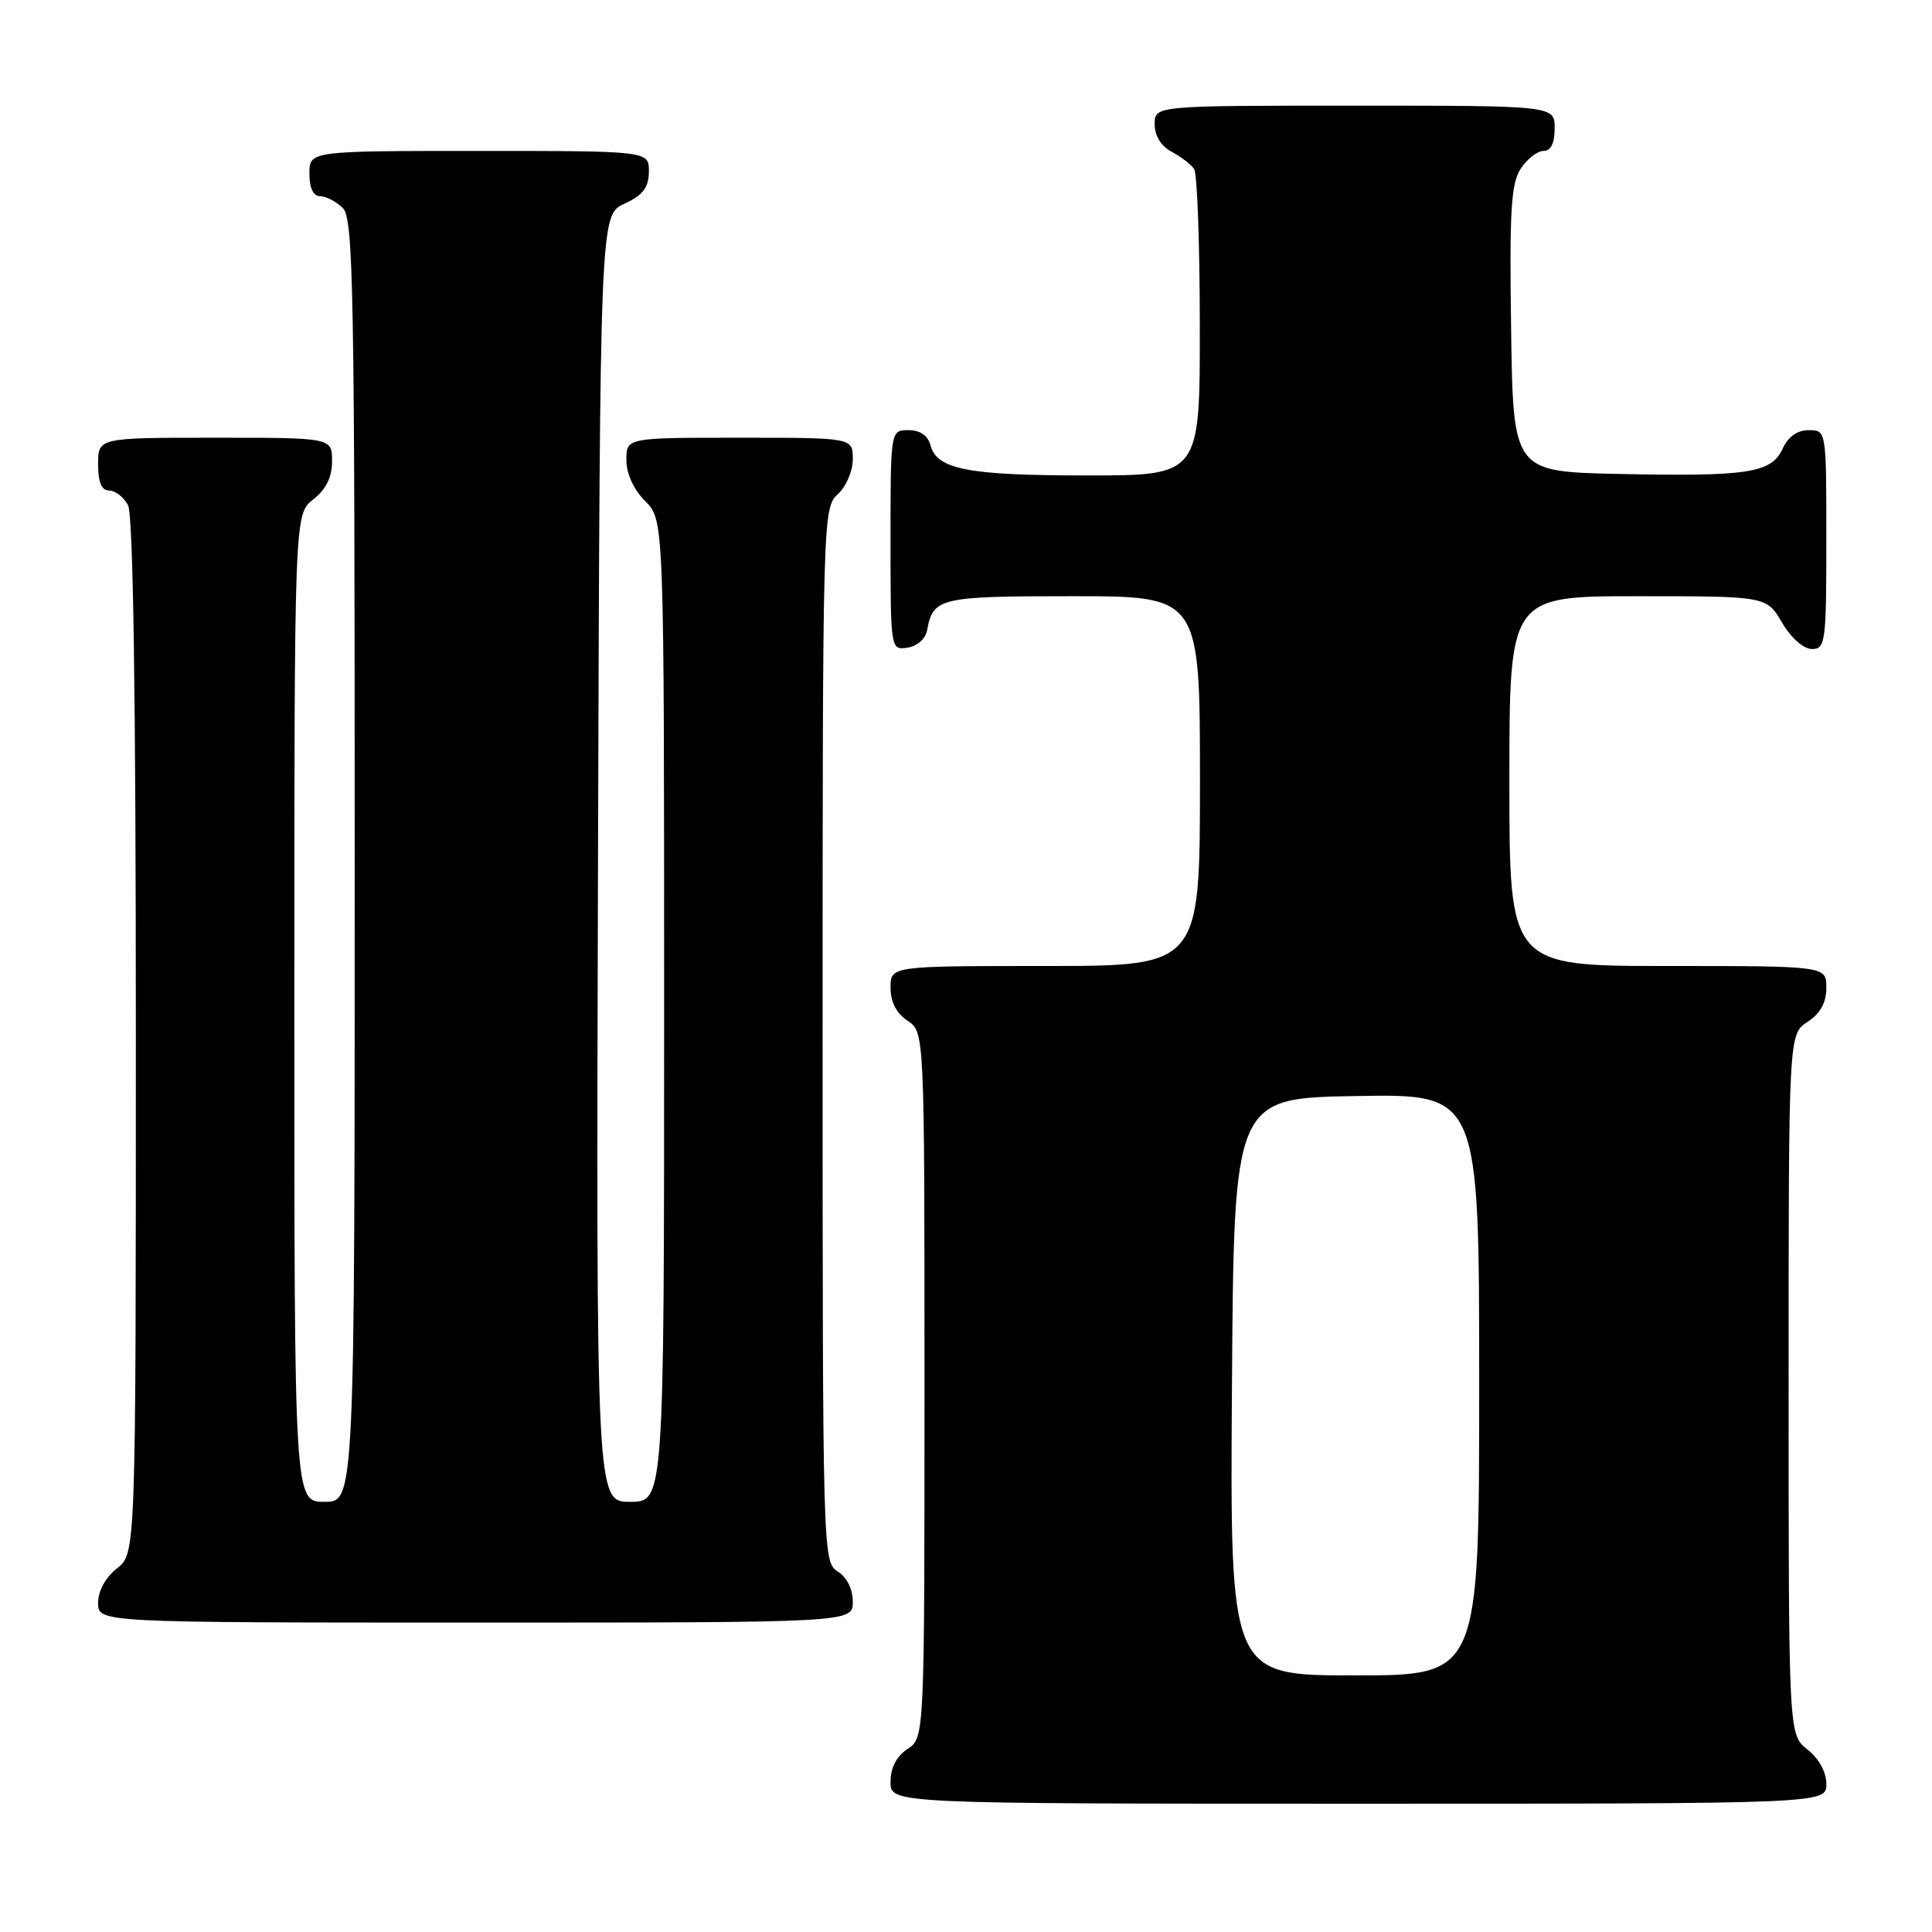 <?xml version="1.0" encoding="UTF-8" standalone="no"?>
<!DOCTYPE svg PUBLIC "-//W3C//DTD SVG 1.1//EN" "http://www.w3.org/Graphics/SVG/1.1/DTD/svg11.dtd" >
<svg xmlns="http://www.w3.org/2000/svg" xmlns:xlink="http://www.w3.org/1999/xlink" version="1.1" viewBox="0 0 256 256">
 <g >
 <path fill="currentColor"
d=" M 242.00 236.39 C 242.00 234.81 241.02 233.02 239.50 231.82 C 237.00 229.85 237.00 229.85 237.00 183.45 C 237.00 137.05 237.00 137.05 239.50 135.41 C 241.21 134.29 242.00 132.86 242.00 130.88 C 242.00 128.00 242.00 128.00 221.00 128.00 C 200.00 128.00 200.00 128.00 200.00 103.50 C 200.00 79.00 200.00 79.00 217.03 79.00 C 234.07 79.00 234.07 79.00 236.13 82.50 C 237.34 84.55 238.99 86.00 240.10 86.00 C 241.88 86.00 242.00 85.08 242.00 71.50 C 242.00 57.00 242.00 57.00 239.66 57.00 C 238.15 57.00 236.93 57.87 236.21 59.45 C 234.73 62.68 231.65 63.16 214.50 62.80 C 200.50 62.50 200.50 62.50 200.23 43.61 C 200.00 27.93 200.22 24.32 201.50 22.36 C 202.35 21.06 203.71 20.00 204.52 20.00 C 205.50 20.00 206.00 18.98 206.00 17.00 C 206.00 14.00 206.00 14.00 179.50 14.00 C 153.00 14.00 153.00 14.00 153.00 16.46 C 153.00 18.00 153.85 19.37 155.25 20.11 C 156.49 20.77 157.83 21.79 158.23 22.40 C 158.64 23.00 158.98 32.39 158.98 43.25 C 159.00 63.00 159.00 63.00 144.07 63.00 C 128.25 63.00 124.13 62.20 123.29 58.99 C 122.95 57.71 121.92 57.00 120.38 57.00 C 118.00 57.00 118.00 57.00 118.00 71.57 C 118.00 86.09 118.01 86.14 120.24 85.82 C 121.54 85.63 122.63 84.66 122.85 83.50 C 123.64 79.20 124.51 79.00 142.12 79.00 C 159.00 79.00 159.00 79.00 159.00 103.50 C 159.00 128.00 159.00 128.00 138.50 128.00 C 118.00 128.00 118.00 128.00 118.00 130.88 C 118.00 132.75 118.78 134.28 120.25 135.25 C 122.50 136.74 122.50 136.74 122.50 183.50 C 122.50 230.26 122.50 230.26 120.25 231.75 C 118.78 232.72 118.00 234.25 118.00 236.12 C 118.00 239.00 118.00 239.00 180.00 239.00 C 242.00 239.00 242.00 239.00 242.00 236.39 Z  M 113.00 212.24 C 113.00 210.56 112.22 208.99 111.00 208.23 C 109.03 207.00 109.00 205.90 109.00 137.15 C 109.00 68.58 109.04 67.28 111.00 65.50 C 112.11 64.50 113.00 62.42 113.00 60.85 C 113.00 58.00 113.00 58.00 98.00 58.00 C 83.00 58.00 83.00 58.00 83.00 60.95 C 83.00 62.77 83.96 64.87 85.50 66.41 C 88.00 68.91 88.00 68.91 88.00 133.95 C 88.00 199.00 88.00 199.00 83.49 199.00 C 78.99 199.00 78.99 199.00 79.24 113.75 C 79.50 28.50 79.50 28.50 82.73 27.00 C 85.21 25.85 85.96 24.86 85.98 22.75 C 86.00 20.00 86.00 20.00 63.50 20.00 C 41.00 20.00 41.00 20.00 41.00 23.00 C 41.00 24.93 41.51 26.00 42.43 26.00 C 43.21 26.00 44.56 26.71 45.43 27.57 C 46.83 28.98 47.00 38.20 47.00 114.07 C 47.00 199.00 47.00 199.00 43.00 199.00 C 39.00 199.00 39.00 199.00 39.00 133.57 C 39.00 68.15 39.00 68.15 41.50 66.18 C 43.21 64.84 44.00 63.23 44.00 61.11 C 44.00 58.00 44.00 58.00 28.50 58.00 C 13.00 58.00 13.00 58.00 13.00 61.50 C 13.00 63.91 13.46 65.00 14.46 65.00 C 15.27 65.00 16.40 65.87 16.96 66.93 C 17.65 68.21 18.00 92.06 18.00 137.36 C 18.00 205.85 18.00 205.85 15.50 207.82 C 13.98 209.02 13.00 210.81 13.00 212.39 C 13.00 215.00 13.00 215.00 63.00 215.00 C 113.00 215.00 113.00 215.00 113.00 212.24 Z  M 163.24 183.75 C 163.50 145.50 163.50 145.50 179.75 145.23 C 196.00 144.95 196.00 144.95 196.00 183.48 C 196.00 222.00 196.00 222.00 179.49 222.00 C 162.98 222.00 162.98 222.00 163.24 183.75 Z "/>
</g>
</svg>